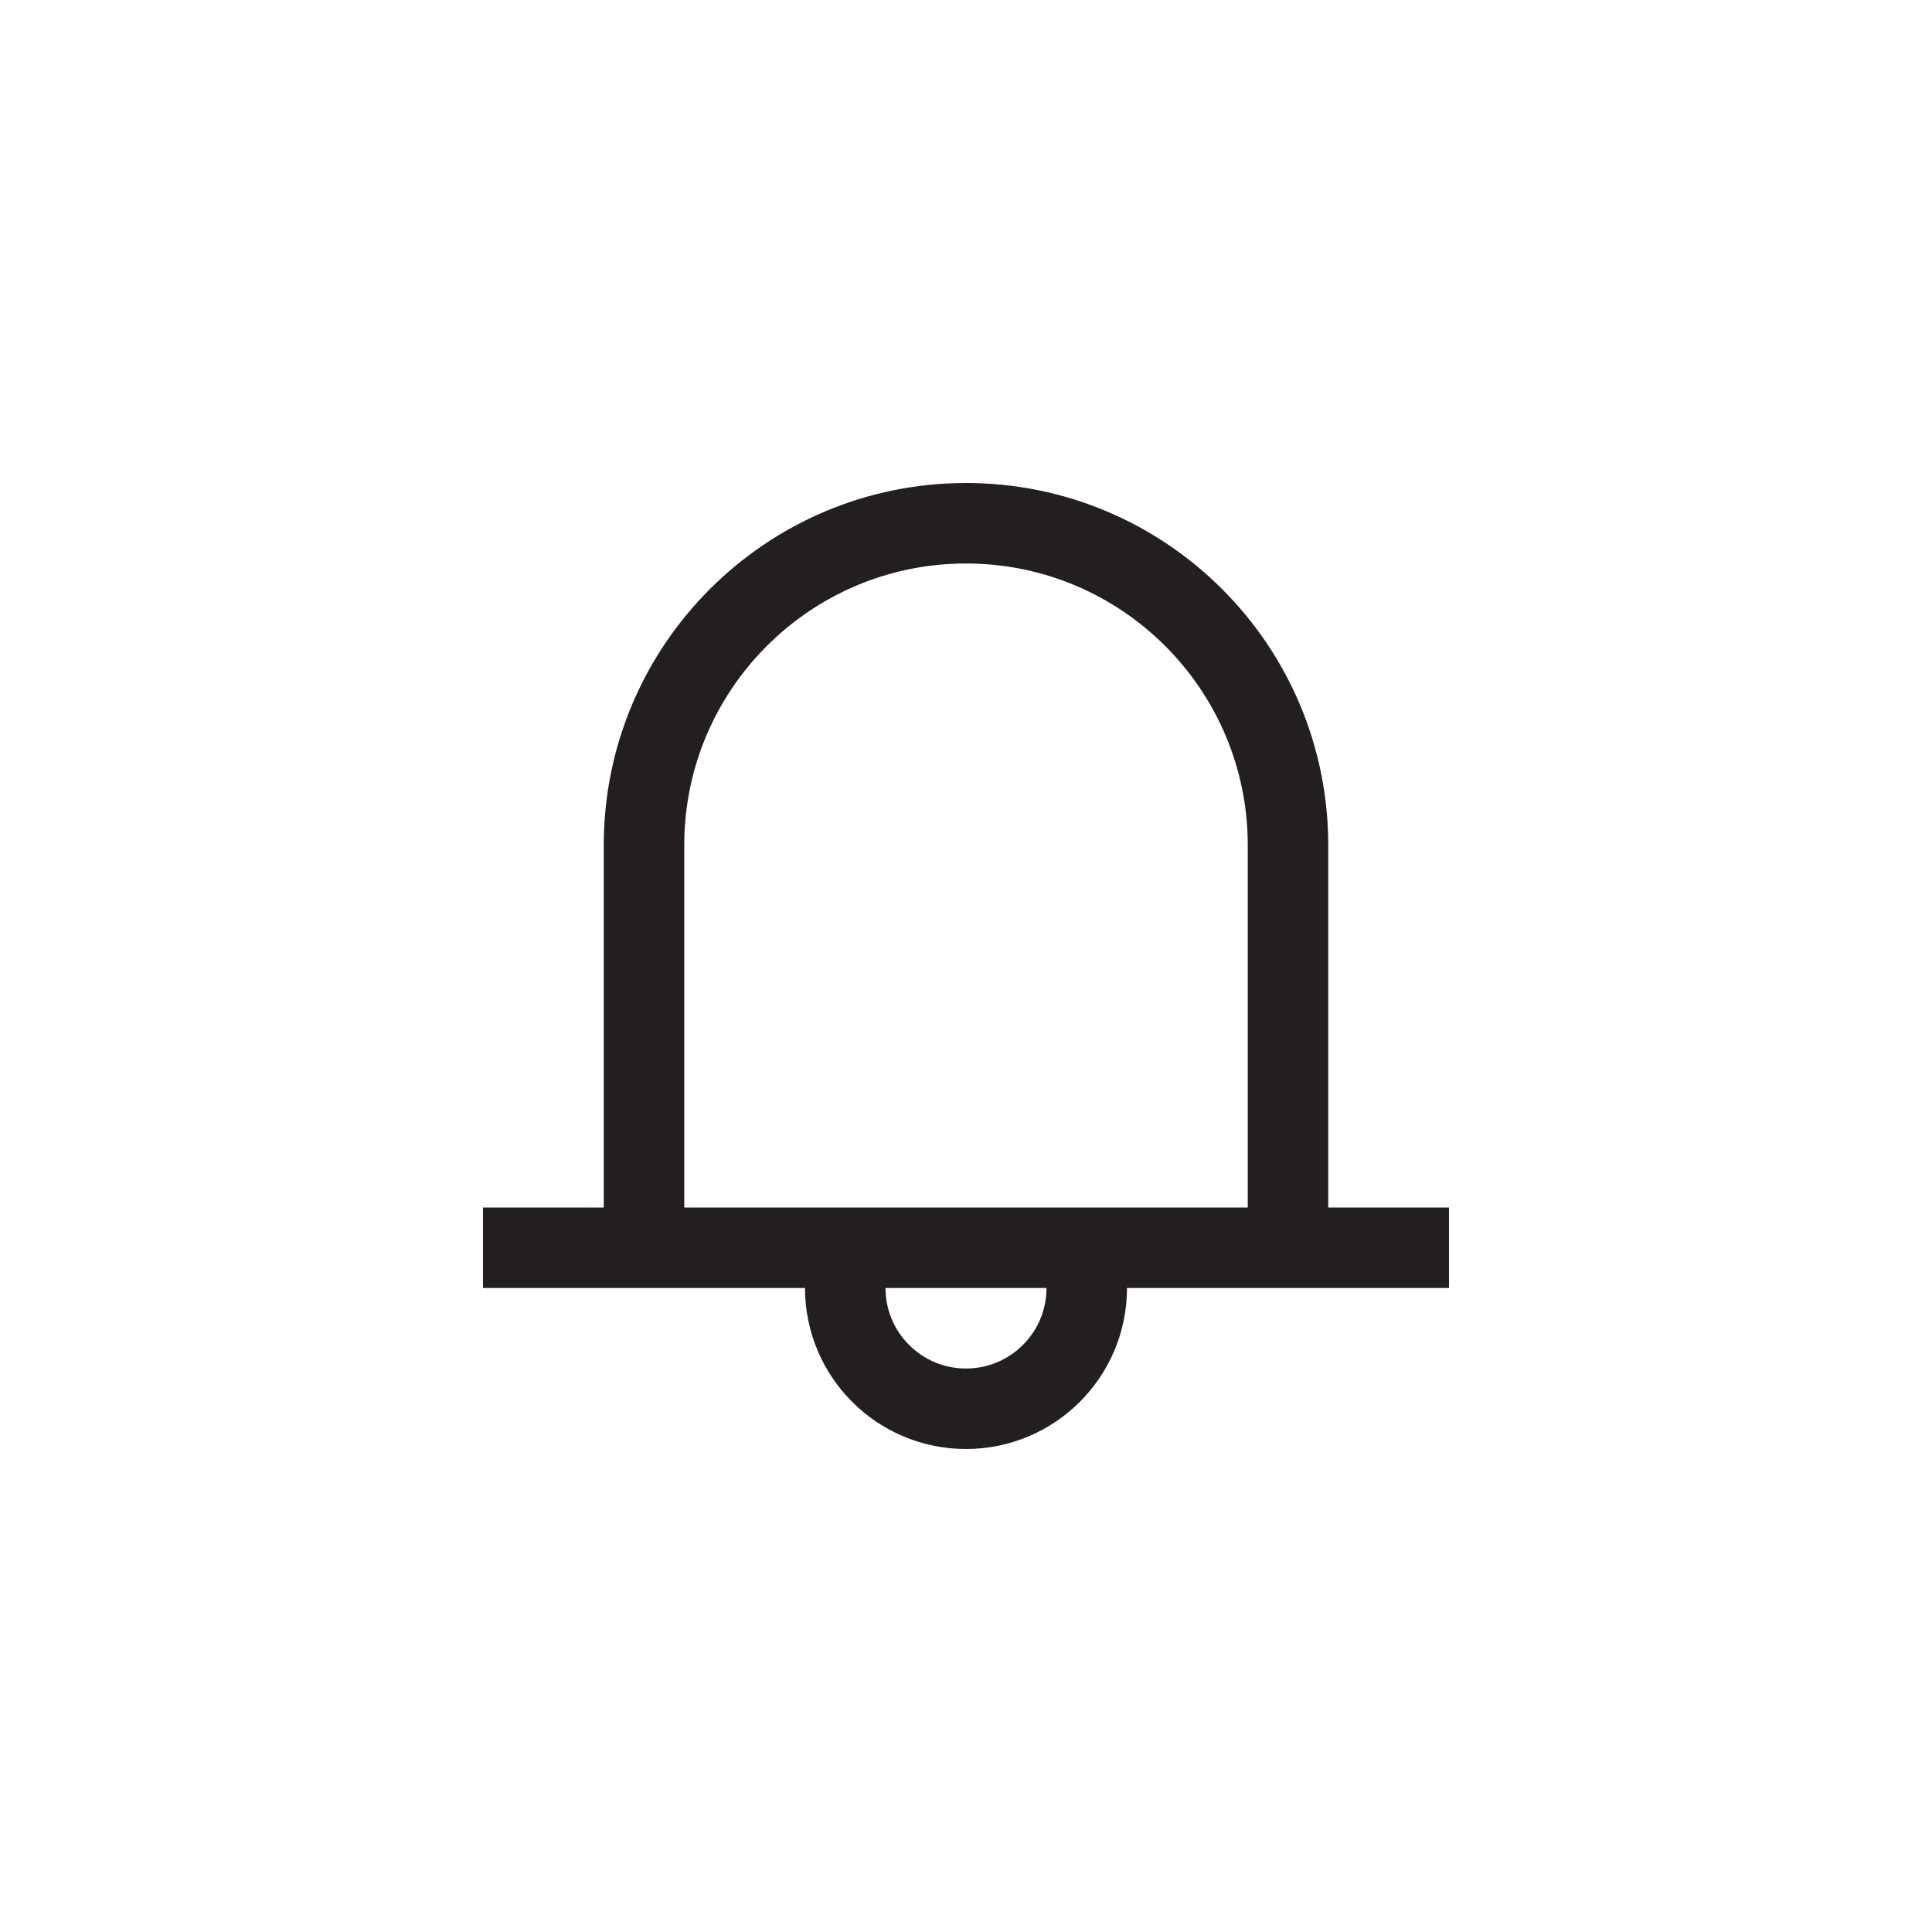 <?xml version="1.0" encoding="utf-8"?>
<!-- Generator: Adobe Illustrator 19.1.0, SVG Export Plug-In . SVG Version: 6.00 Build 0)  -->
<svg version="1.1" id="XMLID_266_" xmlns="http://www.w3.org/2000/svg" xmlns:xlink="http://www.w3.org/1999/xlink" x="0px" y="0px"
	 viewBox="0 0 48 48" enable-background="new 0 0 48 48" xml:space="preserve">
<g id="notification">
	<rect id="_x2E_svg_48_" x="0" y="0" fill="none" width="48" height="48"/>
	<path fill="none" stroke="#231F20" stroke-width="2" stroke-miterlimit="10" d="M24,31h-8V21c0-4.418,3.582-8,8-8s8,3.582,8,8
		v10H24z M12,31h24 M21,32c0,1.657,1.343,3,3,3s3-1.343,3-3"/>
</g>
</svg>

